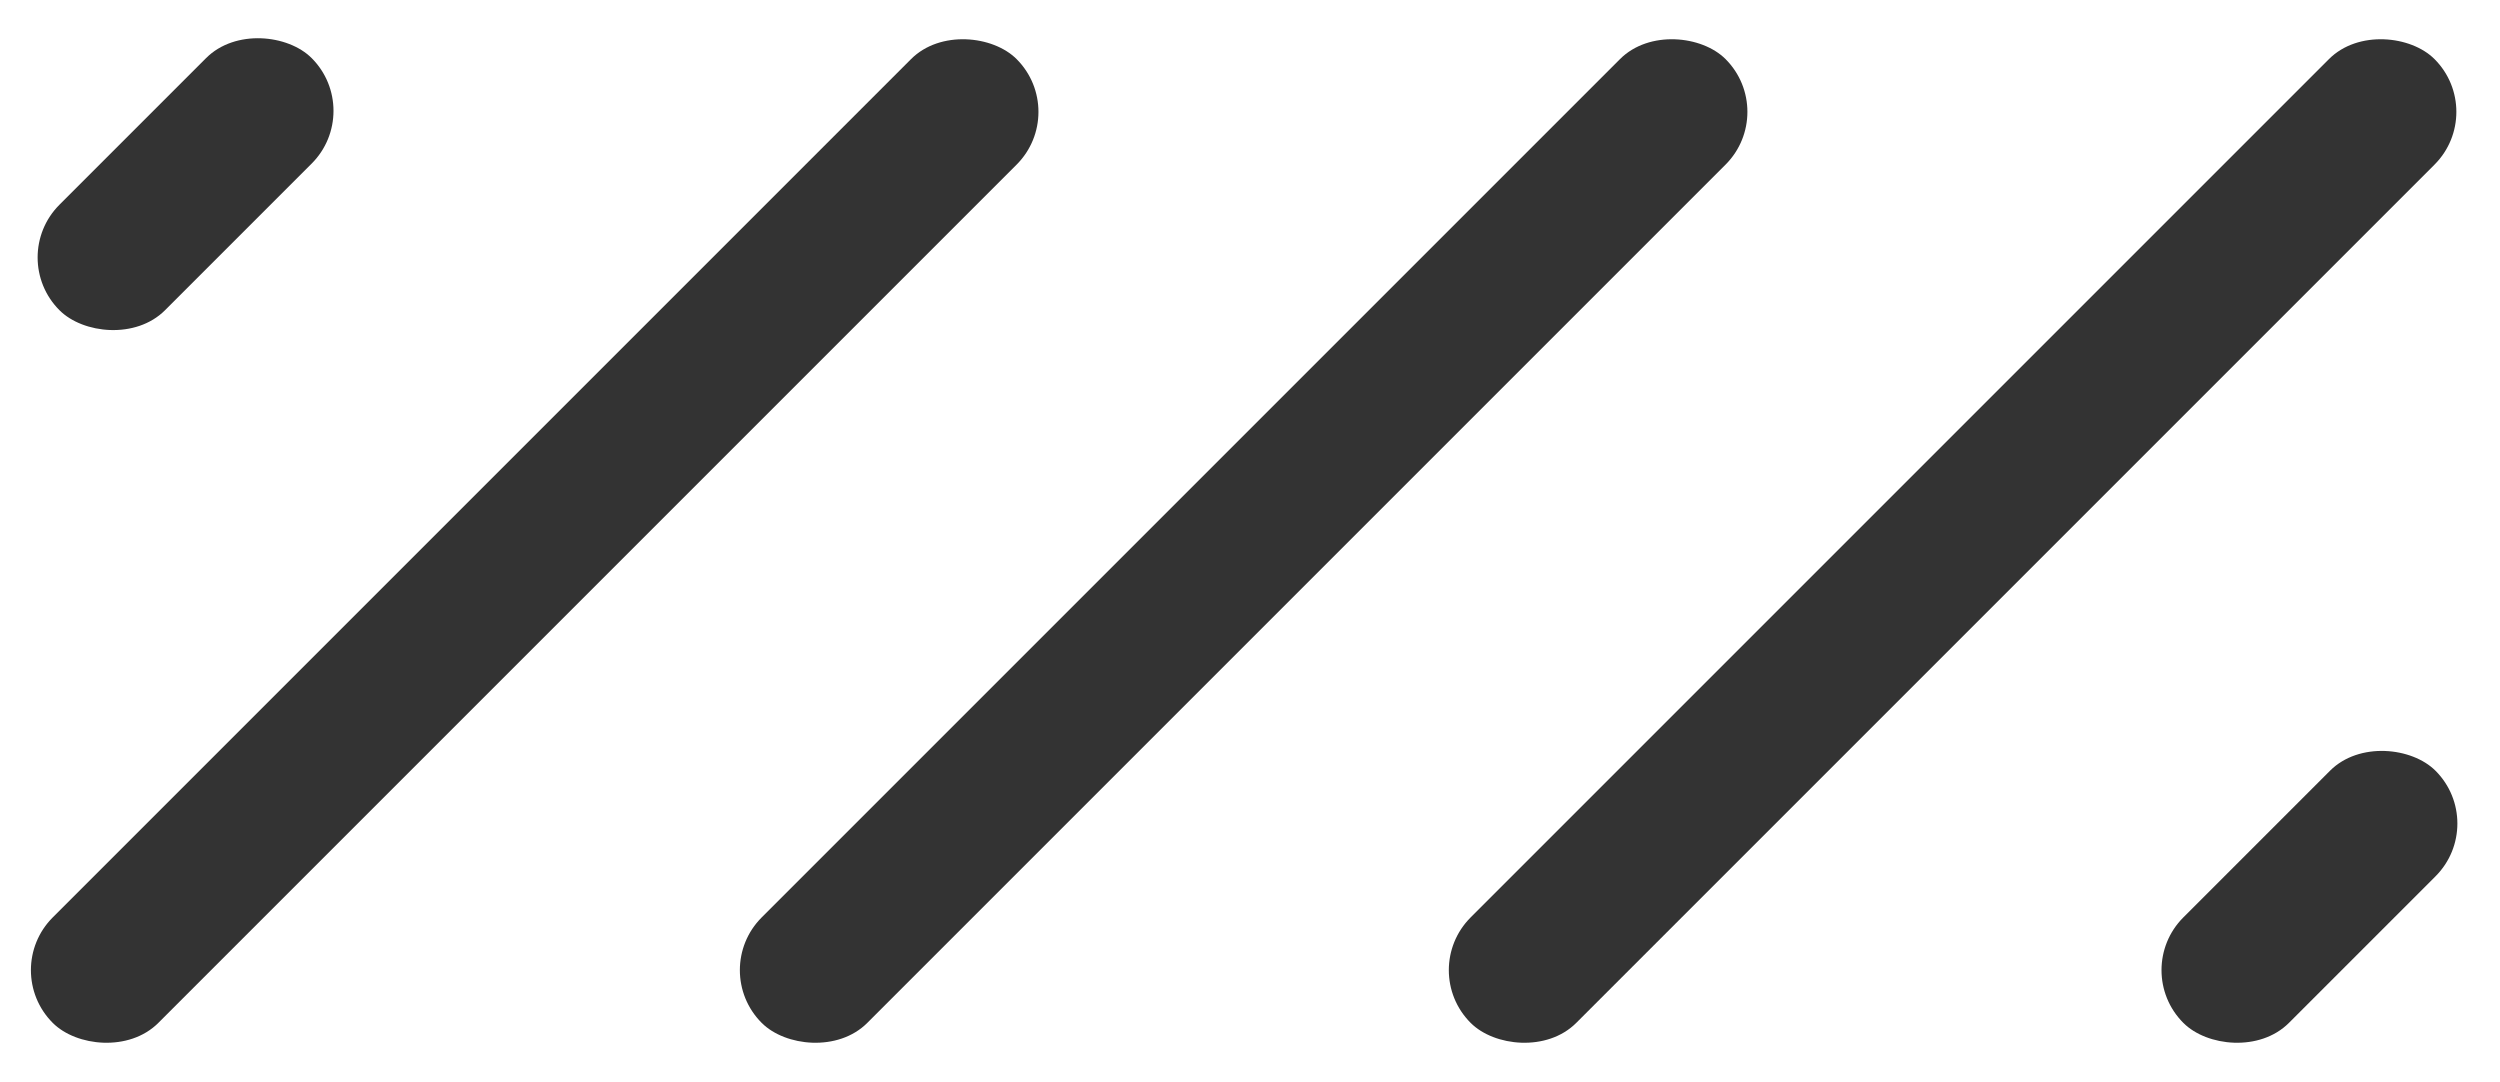 <svg width="67" height="29" viewBox="0 0 67 29" fill="none" xmlns="http://www.w3.org/2000/svg">
<rect y="26" width="36.53" height="4" rx="2" transform="rotate(-45 0 26)" fill="#333333"/>
<rect x="0.18" y="6.9" width="9.557" height="4" rx="2" transform="rotate(-45 0.18 6.9)" fill="#333333"/>
<rect x="57.1" y="26" width="9.557" height="4" rx="2" transform="rotate(-45 57.1 26)" fill="#333333"/>
<rect x="19" y="26" width="36.53" height="4" rx="2" transform="rotate(-45 19 26)" fill="#333333"/>
<rect x="38" y="26" width="36.53" height="4" rx="2" transform="rotate(-45 38 26)" fill="#333333"/>
</svg>
